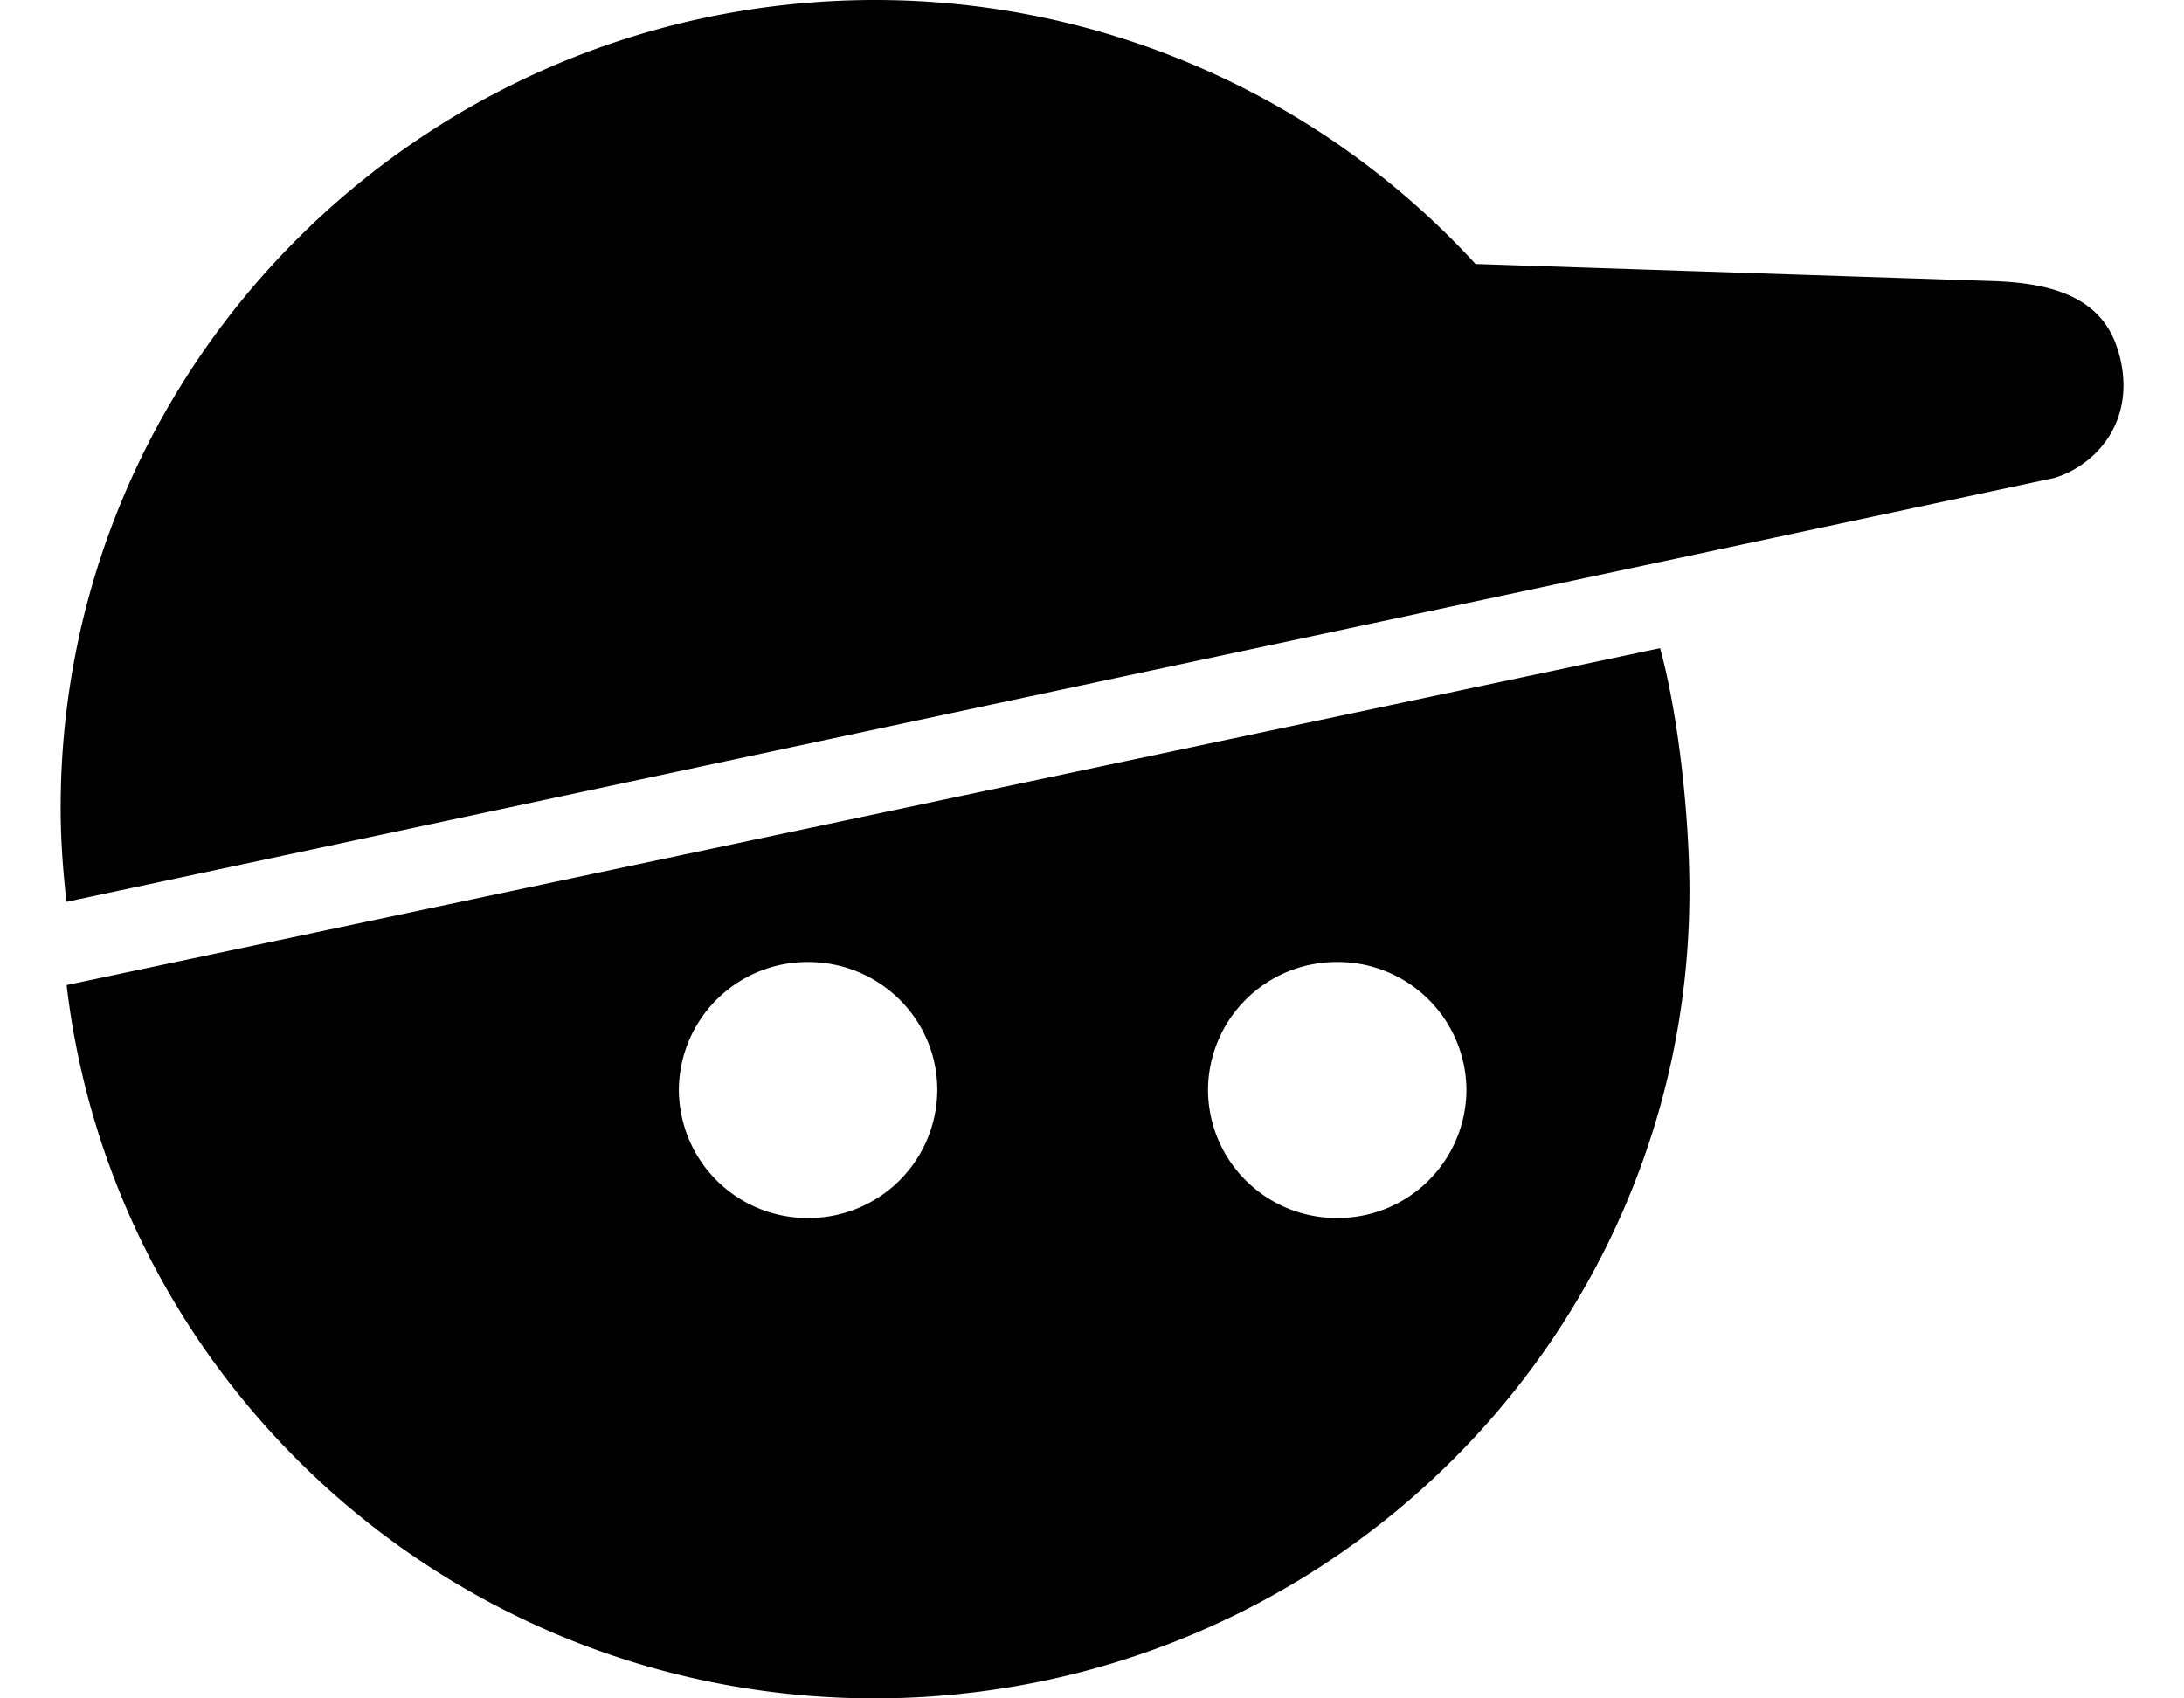 <svg width="18" height="14" viewBox="0 0 18 14" xmlns="http://www.w3.org/2000/svg"><path fill-rule="evenodd" clip-rule="evenodd" d="M17.453 2.88c-.136-.446-.572-.547-1.02-.563l-4.272-.141A6.716 6.716 0 0 0 7.207 0C3.497.005.5 2.994.5 6.66c0 .262.019.519.048.774L16.93 3.94c.35-.105.7-.487.524-1.06zm-6.432 7.16a1.06 1.06 0 0 1-1.065-1.056 1.06 1.06 0 0 1 1.065-1.054 1.06 1.06 0 0 1 1.065 1.054 1.06 1.06 0 0 1-1.065 1.056zm-4.361 0a1.06 1.06 0 0 1-1.065-1.056A1.06 1.06 0 0 1 6.66 7.93c.589 0 1.065.472 1.065 1.054A1.06 1.06 0 0 1 6.66 10.04zM.549 8.12c.387 3.306 3.213 5.876 6.658 5.88 3.715-.005 6.717-2.983 6.717-6.654 0-.604-.089-1.446-.242-2.003L.55 8.12z" /></svg>
